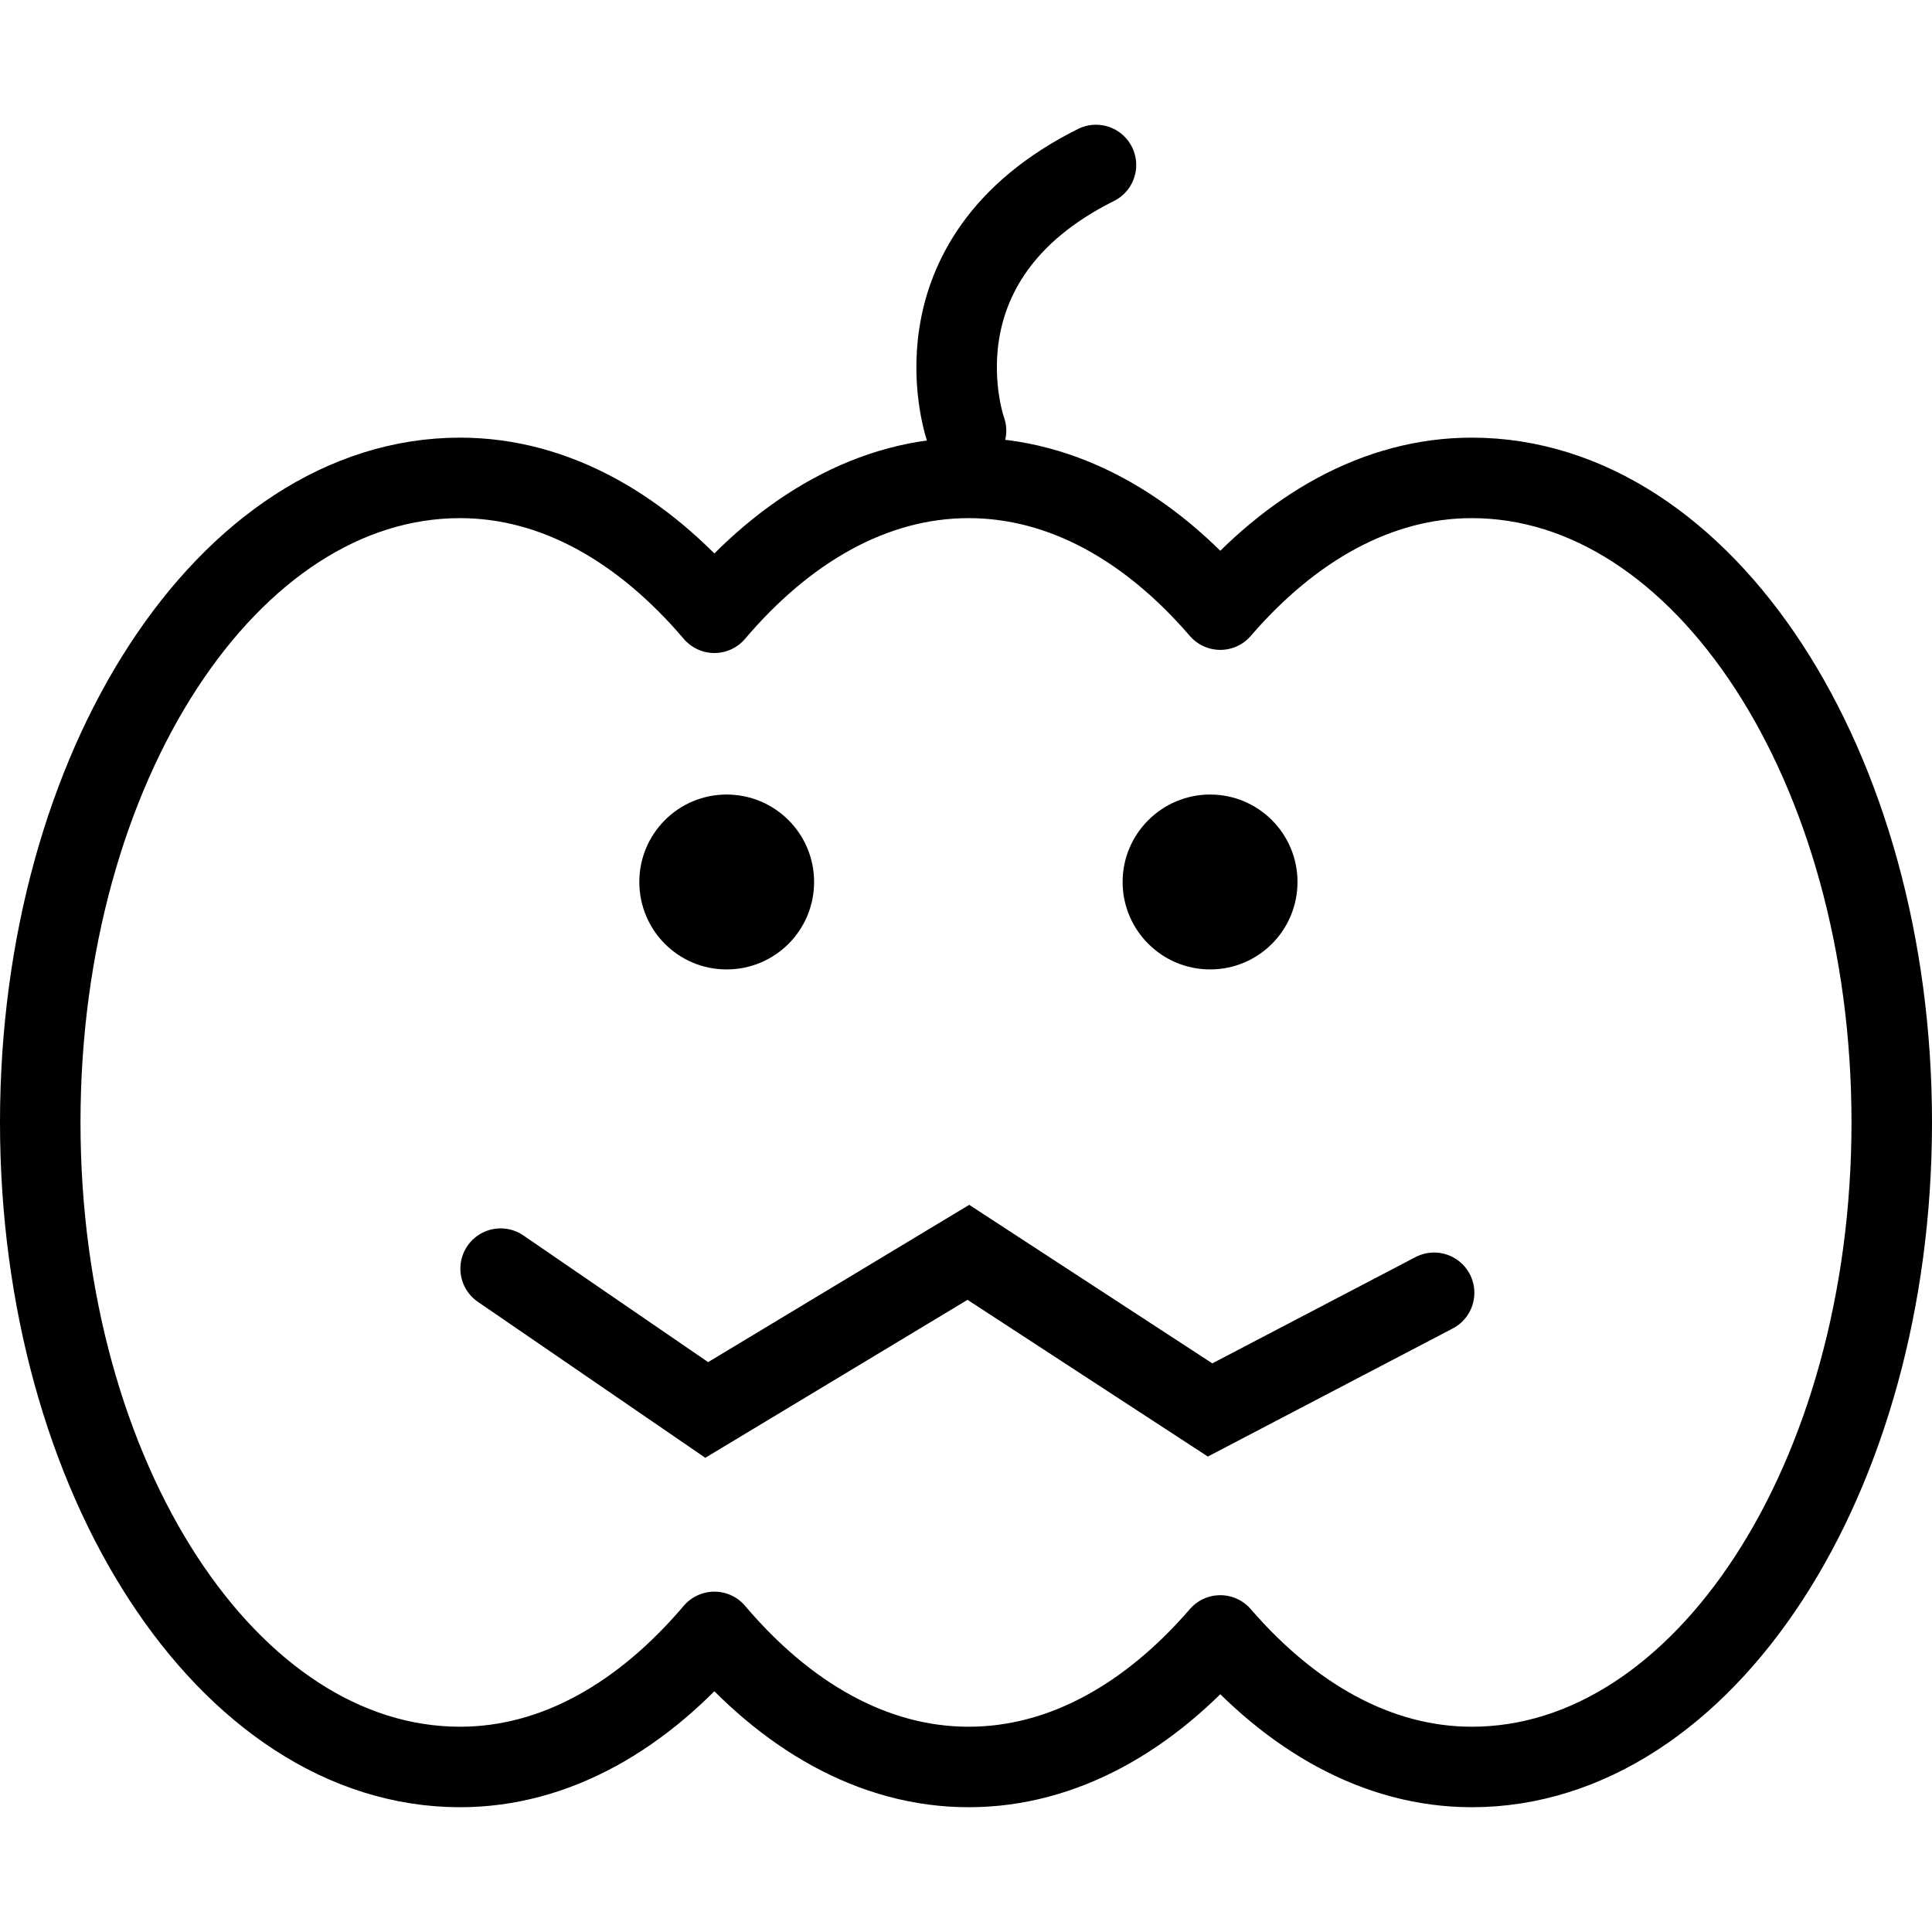 <?xml version="1.0" encoding="utf-8"?>
<!-- Generator: Adobe Illustrator 16.0.0, SVG Export Plug-In . SVG Version: 6.00 Build 0)  -->
<!DOCTYPE svg PUBLIC "-//W3C//DTD SVG 1.1//EN" "http://www.w3.org/Graphics/SVG/1.1/DTD/svg11.dtd">
<svg version="1.1" id="Layer_1" xmlns="http://www.w3.org/2000/svg" xmlns:xlink="http://www.w3.org/1999/xlink" x="0px" y="0px"
	 width="48px" height="48px" viewBox="0 0 48 48" enable-background="new 0 0 48 48" xml:space="preserve">
<g>
	<g>
		<path d="M20.226,21.911c0,1.204-0.97,2.174-2.174,2.174c-1.199,0-2.168-0.97-2.168-2.174c0-1.198,0.969-2.171,2.168-2.171
			C19.256,19.74,20.226,20.713,20.226,21.911z"/>
		<path d="M32.236,21.911c0,1.204-0.971,2.174-2.17,2.174c-1.197,0-2.175-0.97-2.175-2.174c0-1.198,0.978-2.171,2.175-2.171
			C31.266,19.74,32.236,20.713,32.236,21.911z"/>
	</g>
	<path fill="none" stroke="#000000" stroke-width="2" stroke-linecap="round" stroke-linejoin="round" stroke-miterlimit="10" d="
		M36.567,11.873c-2.354,0-4.503,1.247-6.249,3.273c-1.747-2.027-3.897-3.273-6.252-3.273c-2.386,0-4.561,1.282-6.317,3.351
		c-1.76-2.068-3.929-3.351-6.319-3.351C5.668,11.873,1,19.043,1,27.884C1,36.731,5.668,43.9,11.43,43.9
		c2.39,0,4.56-1.284,6.319-3.356c1.756,2.072,3.931,3.356,6.317,3.356c2.354,0,4.505-1.246,6.252-3.268
		c1.746,2.021,3.896,3.268,6.249,3.268C42.332,43.9,47,36.731,47,27.884C47,19.043,42.332,11.873,36.567,11.873z"/>
	<path fill="none" stroke="#000000" stroke-width="2" stroke-linecap="round" stroke-linejoin="round" stroke-miterlimit="10" d="
		M24.001,10.701c0,0-1.529-4.228,3.228-6.602"/>
	<polyline fill="none" stroke="#000000" stroke-width="2" stroke-linecap="round" stroke-miterlimit="10" points="12.438,31.519 
		17.558,35.03 24.059,31.114 30.064,35.03 35.63,32.119 	"/>
</g>
</svg>
